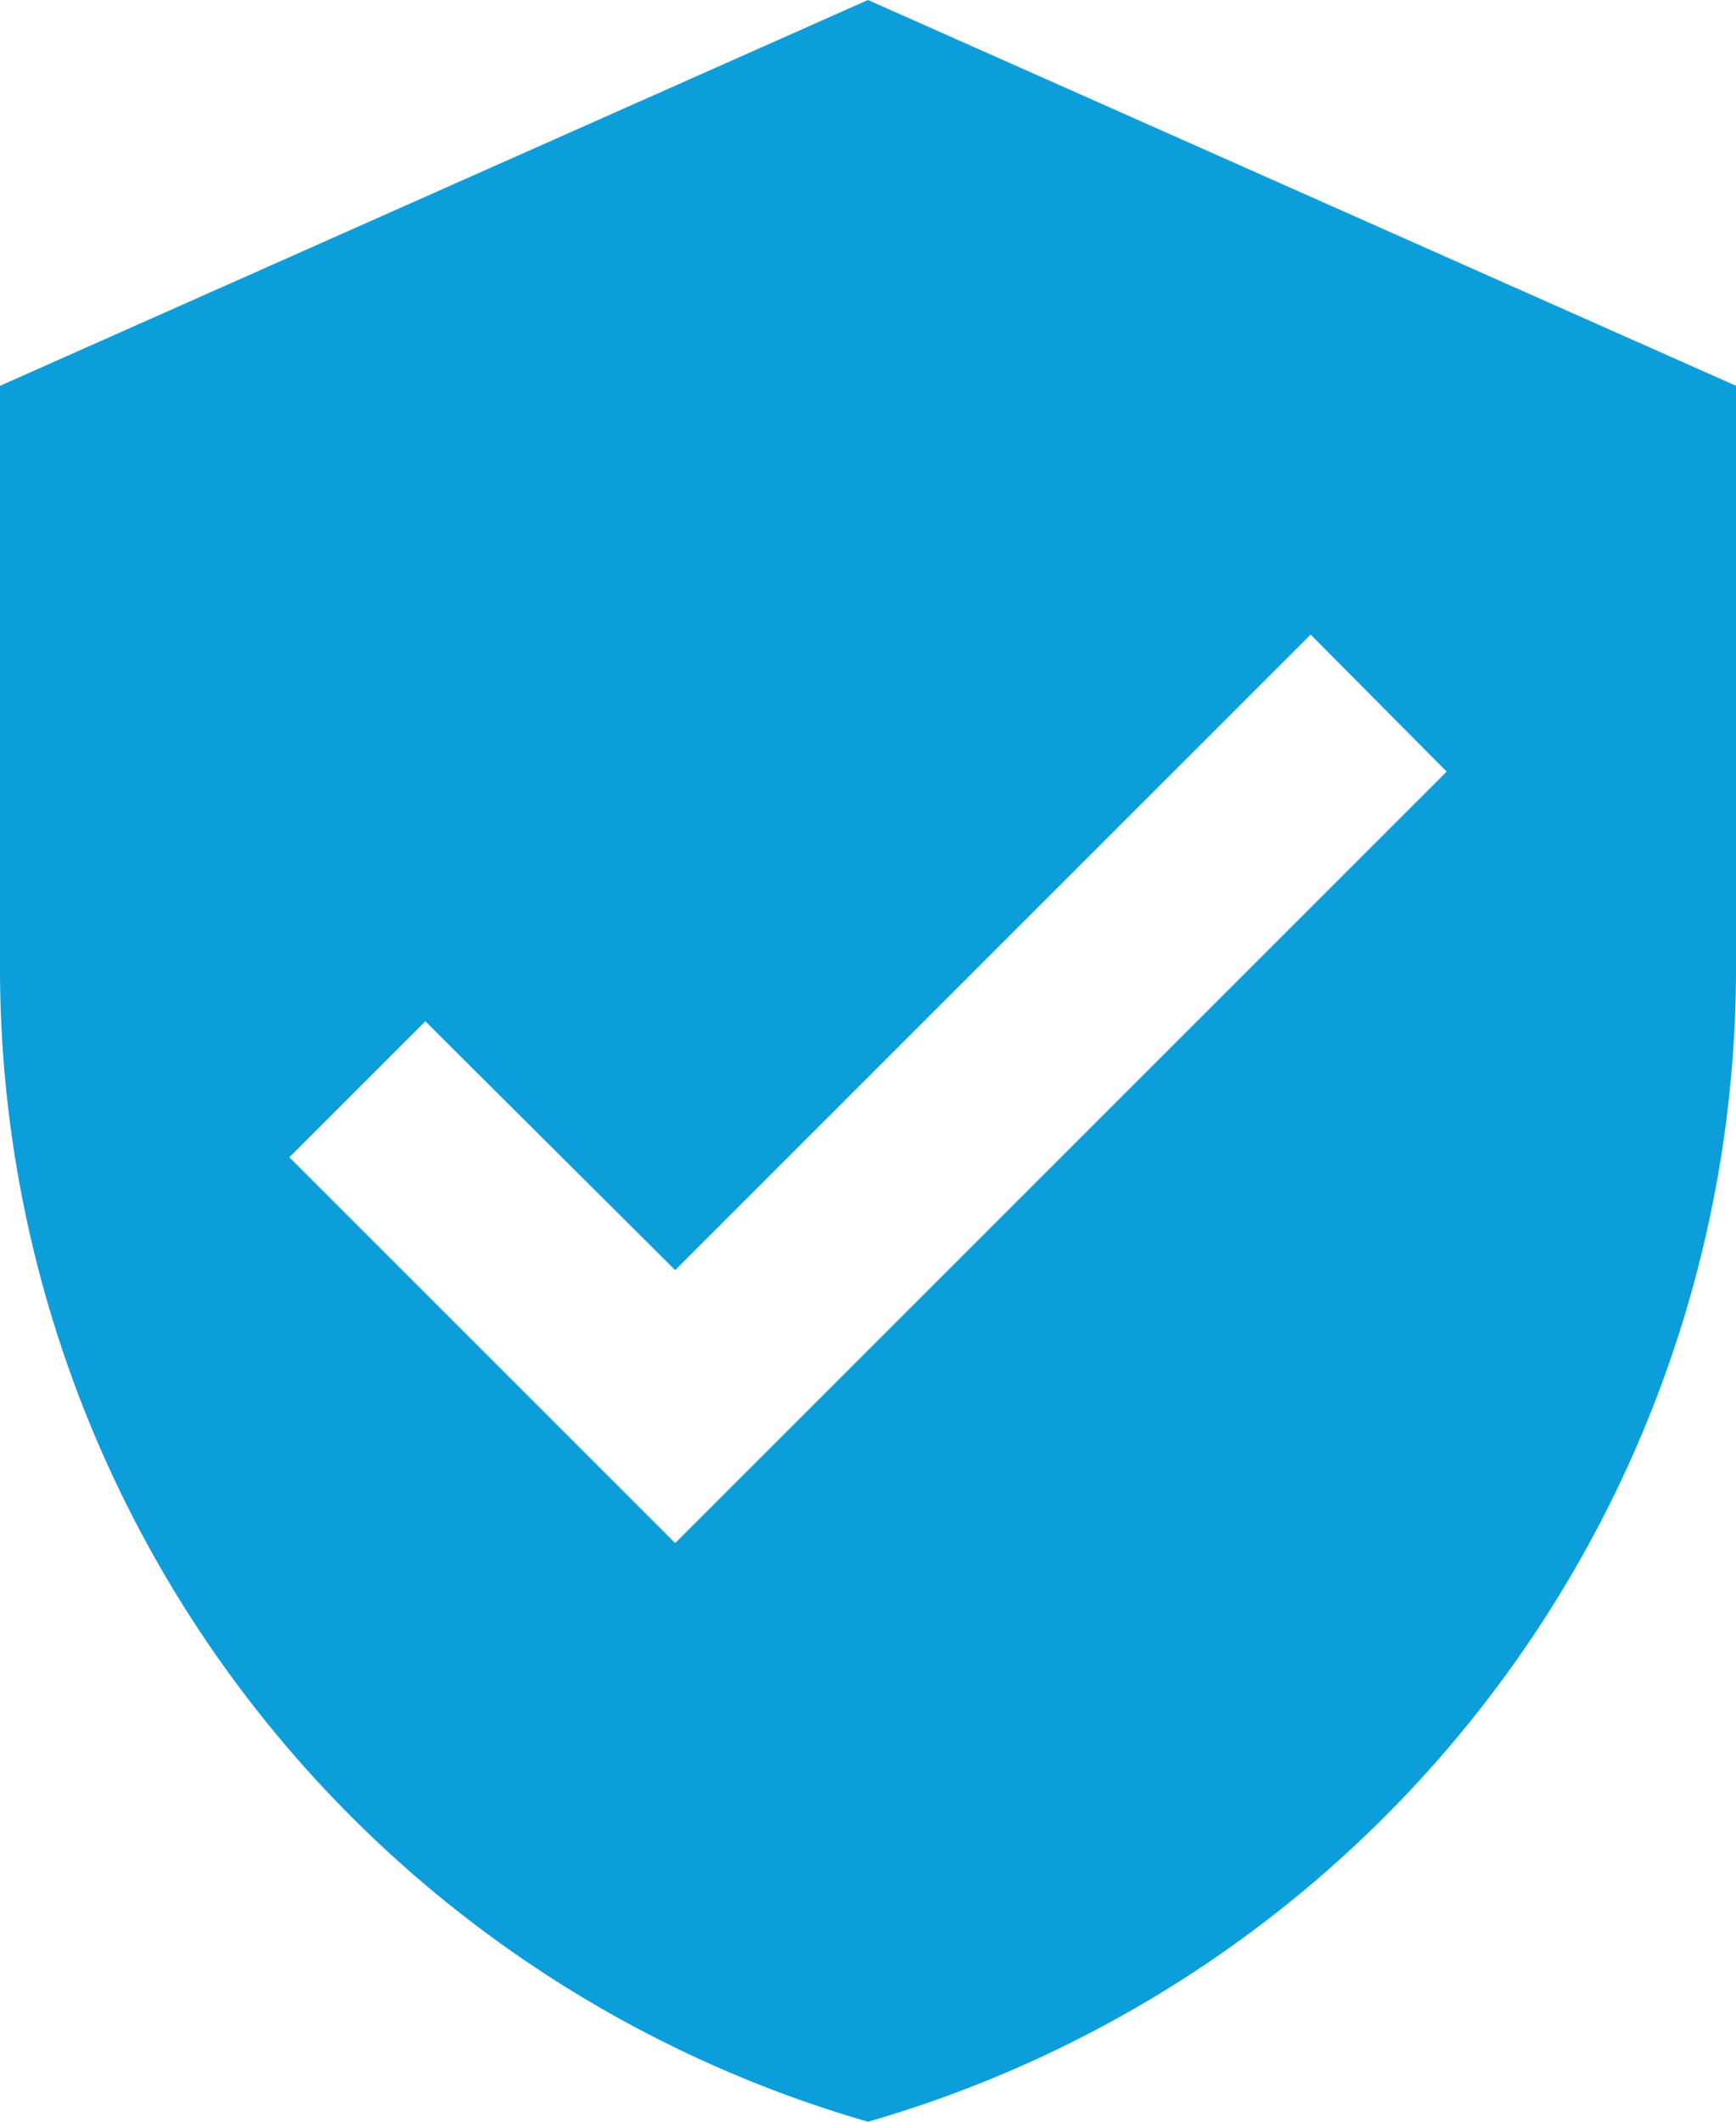 <svg xmlns="http://www.w3.org/2000/svg" width="12" height="14.667" viewBox="0 0 12 14.667">
  <path id="Icon_material-verified-user" data-name="Icon material-verified-user" d="M10.5,1.5l-6,2.667v4a8.3,8.3,0,0,0,6,8,8.3,8.3,0,0,0,6-8v-4ZM9.167,12.167,6.5,9.5l.94-.94,1.727,1.72L13.56,5.887l.94.947Z" transform="translate(-4.5 -1.5)" fill="#0c9eda"/>
</svg>
